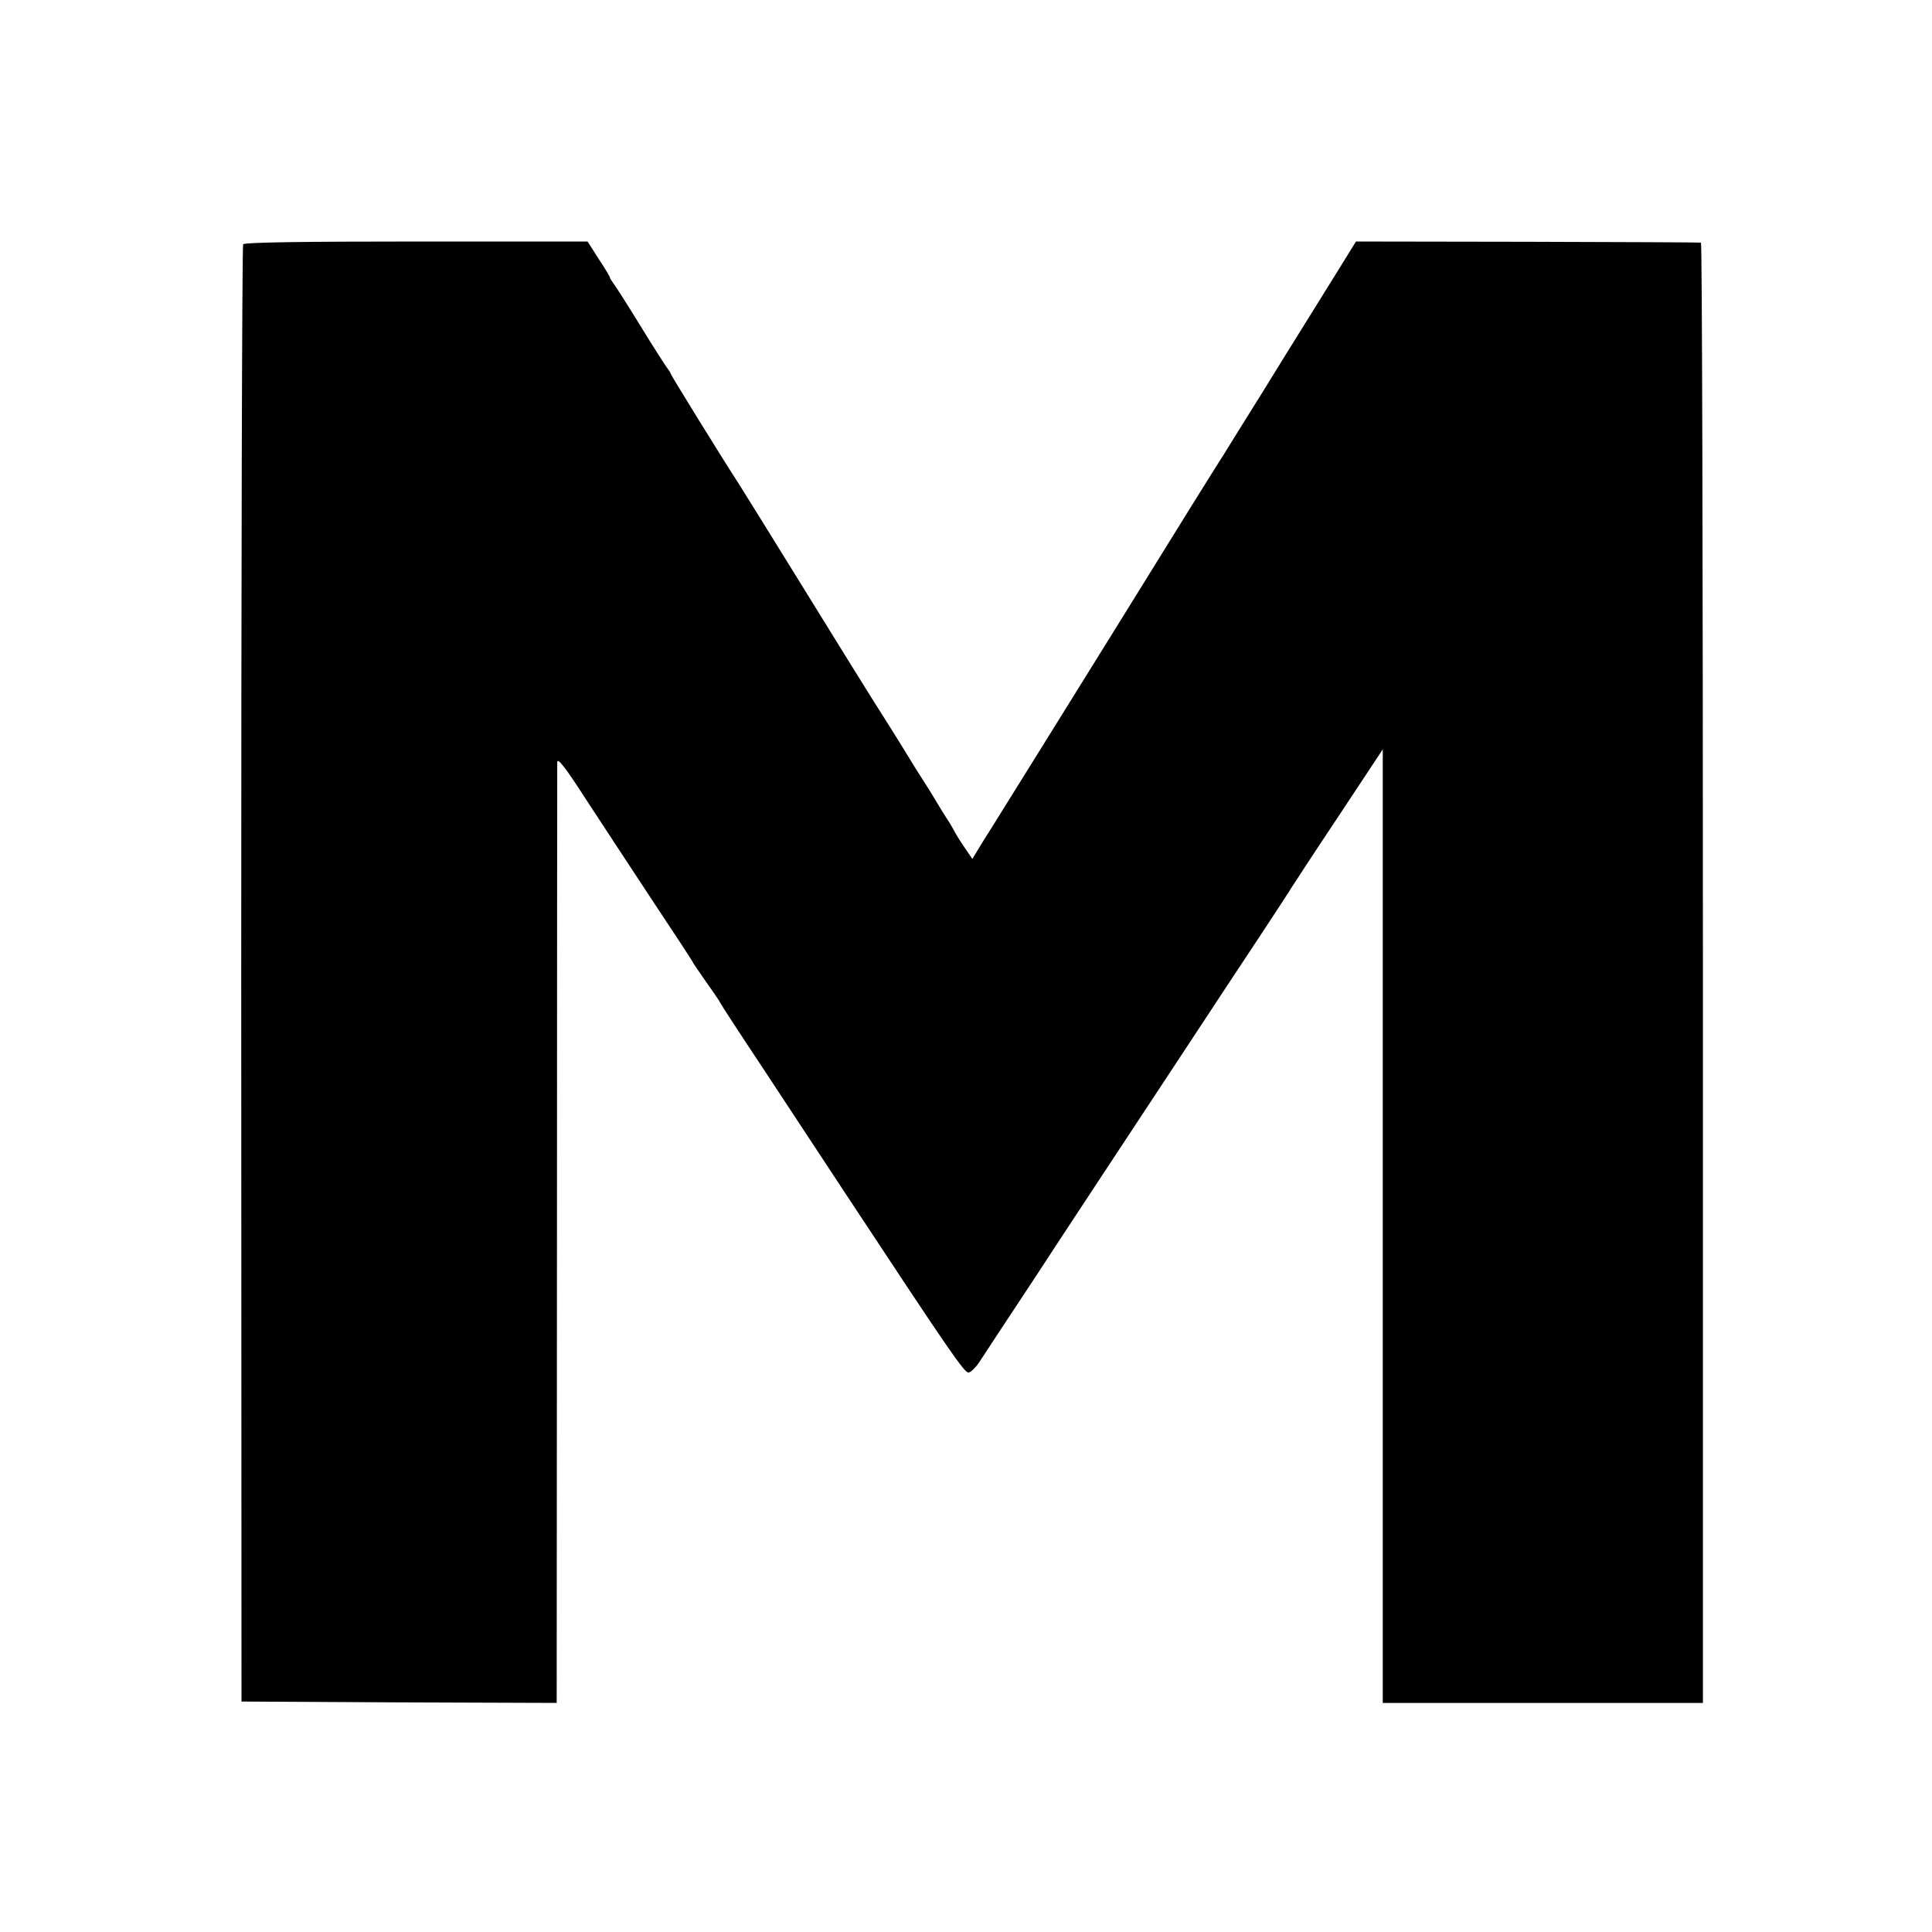 <?xml version="1.0" standalone="no"?>
<!DOCTYPE svg PUBLIC "-//W3C//DTD SVG 20010904//EN"
 "http://www.w3.org/TR/2001/REC-SVG-20010904/DTD/svg10.dtd">
<svg version="1.0" xmlns="http://www.w3.org/2000/svg"
 width="700pt" height="700pt" viewBox="0 0 700 700"
 preserveAspectRatio="xMidYMid meet">
<g transform="translate(0,700) scale(0.1,-0.1)"
fill="#000000" stroke="none">
<path d="M881 6115 c-4 -5 -7 -1196 -7 -2645 l1 -2635 571 -3 571 -2 1 1692
c0 931 1 1704 1 1717 1 17 30 -20 104 -135 57 -87 167 -255 245 -373 78 -117
142 -215 142 -217 0 -2 23 -35 50 -74 28 -39 50 -72 50 -74 0 -2 71 -111 158
-242 87 -132 221 -336 299 -454 376 -570 428 -646 443 -643 8 2 25 18 37 36
11 17 101 154 199 302 97 149 232 353 299 455 67 102 187 284 267 405 79 121
194 294 254 385 60 91 111 169 114 175 3 5 78 120 168 255 l162 245 0 -1728 0
-1727 580 0 580 0 0 2645 c0 1455 -3 2646 -7 2646 -5 1 -287 2 -629 3 l-621 1
-93 -150 c-51 -82 -103 -166 -115 -185 -12 -19 -71 -114 -130 -210 -60 -96
-123 -197 -140 -225 -18 -27 -196 -313 -395 -635 -200 -322 -379 -610 -398
-640 -19 -30 -53 -86 -77 -123 l-42 -69 -30 44 c-16 23 -32 50 -36 58 -4 8
-16 29 -27 45 -11 17 -29 46 -40 65 -11 19 -33 54 -48 77 -15 23 -40 63 -56
90 -16 26 -45 73 -64 103 -19 30 -45 71 -57 90 -12 19 -123 197 -245 395 -122
198 -233 376 -245 395 -55 84 -245 392 -245 396 0 3 -5 10 -10 17 -6 7 -51 77
-100 157 -49 80 -94 150 -100 157 -5 7 -10 14 -10 17 0 3 -18 34 -41 68 l-40
63 -620 0 c-408 0 -623 -3 -628 -10z"/>
</g>
</svg>

